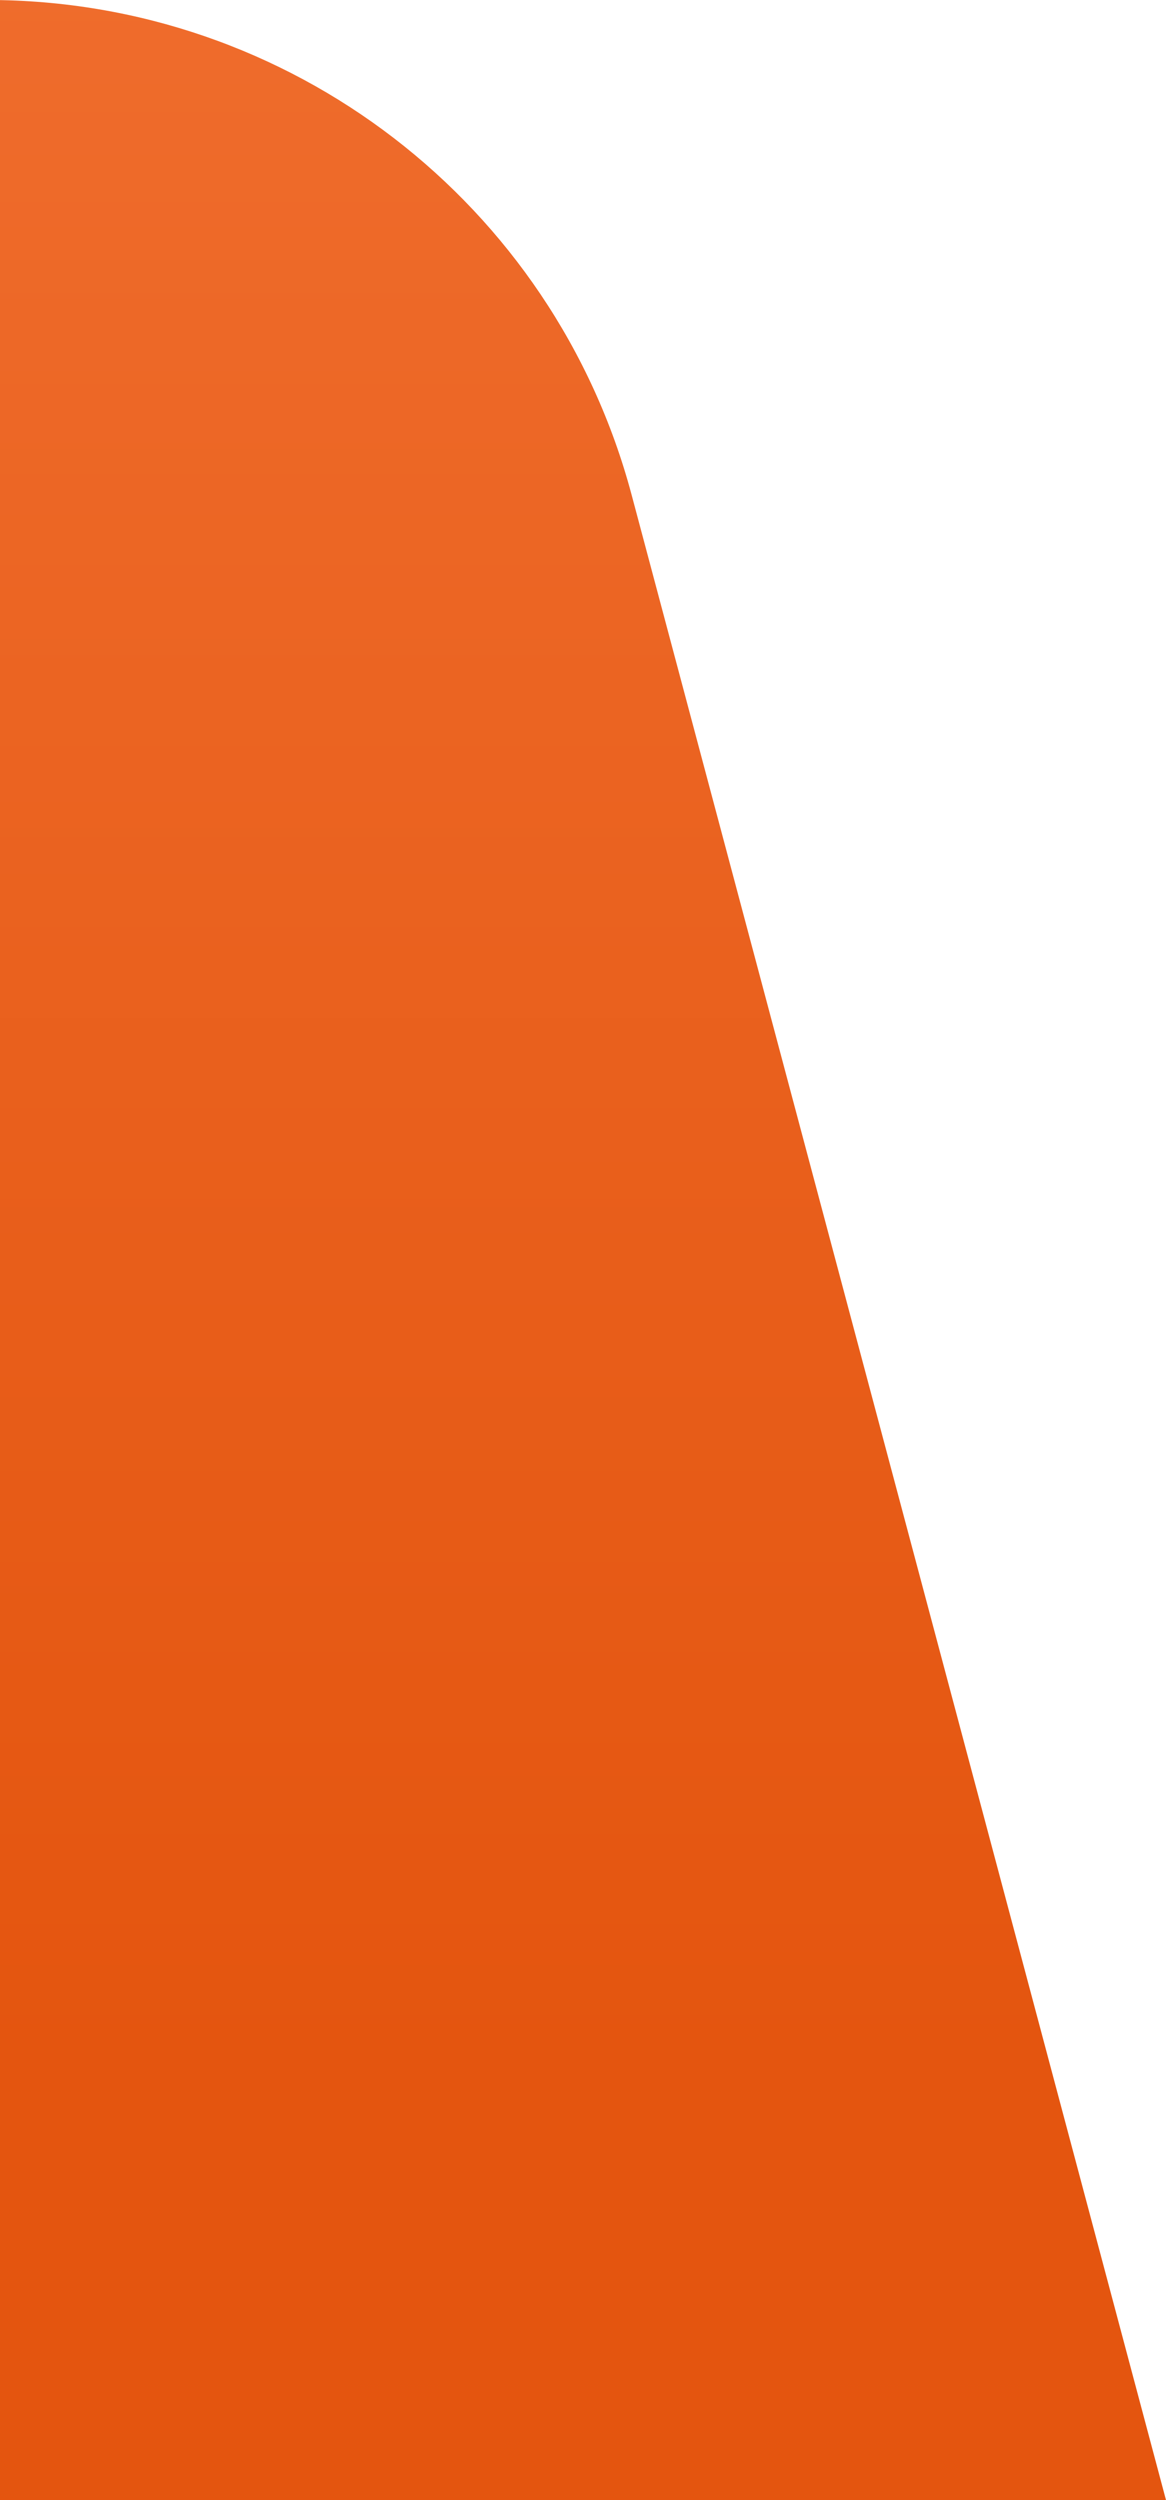 <svg xmlns="http://www.w3.org/2000/svg" width="14" height="30" viewBox="0 0 14 30">
  <defs>
    <linearGradient id="img-line_market-tab-a" x1="50%" x2="50%" y1="0%" y2="81.776%">
      <stop offset="0%" stop-color="#EF6C2C"/>
      <stop offset="100%" stop-color="#E4550F"/>
    </linearGradient>
  </defs>
  <path fill="url(#img-line_market-tab-a)" fill-rule="evenodd" d="M0,0 L96.854,0 L96.854,-8.8817842e-16 C100.478,-7.99220858e-15 103.65,2.437 104.584,5.939 L111,30 L0,30 L0,0 Z" transform="translate(-97)"/>
</svg>
